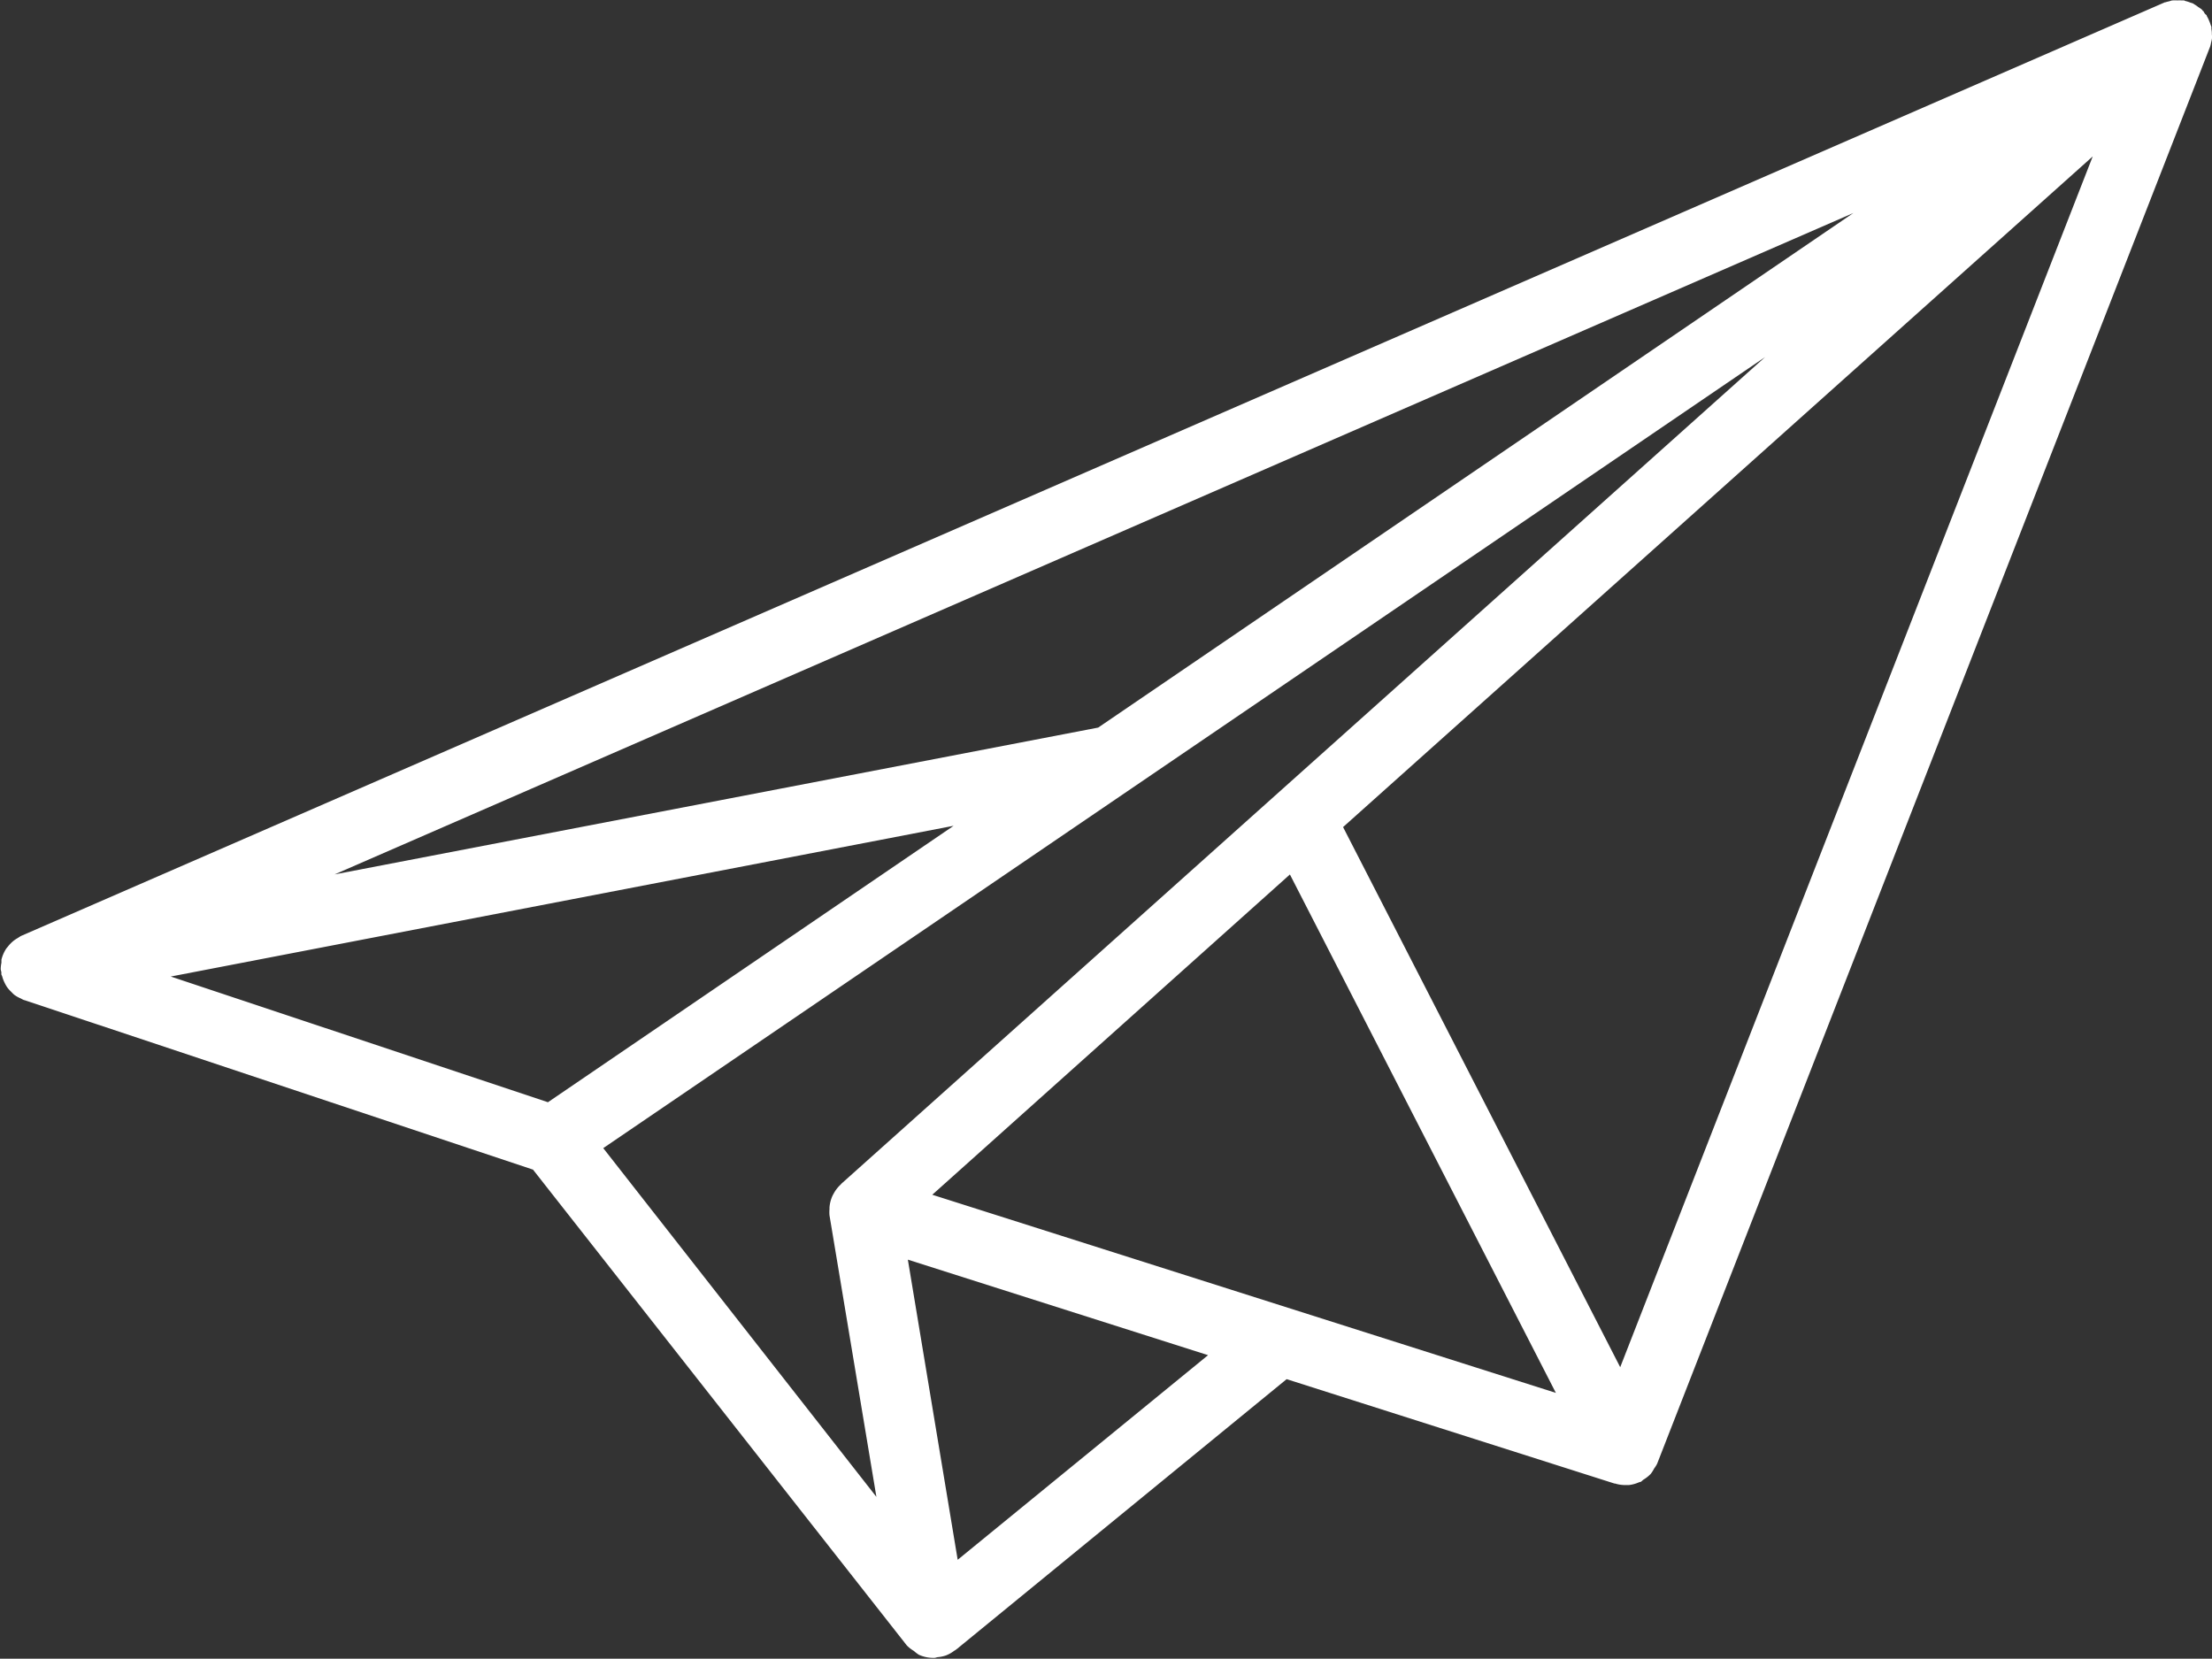 <svg xmlns="http://www.w3.org/2000/svg" width="31.08" height="23.306" viewBox="0 0 31.08 23.306">
  <rect x="0" y="0" width="31.08" height="23.306" fill="#333333" stroke="none"/>
  <g id="surface1" transform="translate(-503.999 -243.07)">
    <path id="Path_4687" data-name="Path 4687" d="M535.077,243.559a.415.415,0,0,0-.006-.083c0-.008,0-.016,0-.025s-.009-.024-.012-.035a.474.474,0,0,0-.018-.048.445.445,0,0,0-.036-.074c0-.005,0-.011-.007-.015s-.015-.013-.022-.021l0,0c-.007-.009-.009-.019-.016-.028s-.009-.005-.011-.009-.008-.012-.013-.017a.4.4,0,0,0-.05-.035.433.433,0,0,0-.044-.031c-.01-.006-.019-.013-.03-.019s-.024-.008-.036-.012a.524.524,0,0,0-.063-.021c-.01,0-.018-.008-.028-.01a.332.332,0,0,0-.033,0,.367.367,0,0,0-.058,0,.477.477,0,0,0-.069,0c-.017,0-.033.009-.051.013s-.031.007-.046.012-.015,0-.022.006l-30.11,13.113a.489.489,0,0,0-.046.029.52.52,0,0,0-.049.031.477.477,0,0,0-.093.093.3.3,0,0,0-.023.028.5.5,0,0,0-.066.154c0,.013,0,.028,0,.042a.485.485,0,0,0-.01.09.3.3,0,0,0,.009.042c0,.01,0,.019,0,.029s.01.021.012.032a.5.5,0,0,0,.035.091.544.544,0,0,0,.03.054.452.452,0,0,0,.064.073.5.5,0,0,0,.041.04.462.462,0,0,0,.093.052.373.373,0,0,0,.043.022l.005,0,7.147,2.382,5.252,6.685,0,0,0,0a.471.471,0,0,0,.1.078.5.5,0,0,0,.069.053.484.484,0,0,0,.193.044.123.123,0,0,0,.015,0h.01c.017,0,.031-.008.048-.01a.482.482,0,0,0,.112-.023.465.465,0,0,0,.121-.068s.011-.005.016-.009l.013-.01a.4.4,0,0,0,.04-.032l4.6-3.764,4.605,1.466h.008a.481.481,0,0,0,.14.022l.023,0,.033,0a.485.485,0,0,0,.135-.036l.022-.008.008,0c.016-.009.026-.023.041-.033a.485.485,0,0,0,.1-.079.465.465,0,0,0,.049-.077.45.45,0,0,0,.042-.067l7.77-19.912a.44.44,0,0,0,.013-.055.481.481,0,0,0,.012-.053c0-.012.006-.025.007-.037S535.077,243.567,535.077,243.559Zm-8.313,18.721-3.894-7.589,10.533-9.423Zm-9.666-2.423,5.025-4.5,3.737,7.284Zm-5.4-1.3-5.3-1.766,11-2.118Zm7.731-5.264L508.7,255.356l21.34-9.293Zm-6.954,5.909,7.411-5.046,0,0,8.914-6.069L515.823,259.7h0l-.005.005-.006.008a.473.473,0,0,0-.1.129.382.382,0,0,0-.018.034.486.486,0,0,0-.04.158c0,.008,0,.016,0,.025a.5.5,0,0,0,0,.088l.659,3.955Zm4.98,5.784-.7-4.217,4.218,1.342Zm0,0" transform="translate(0)" fill="#fff"/>
  </g>
</svg>
